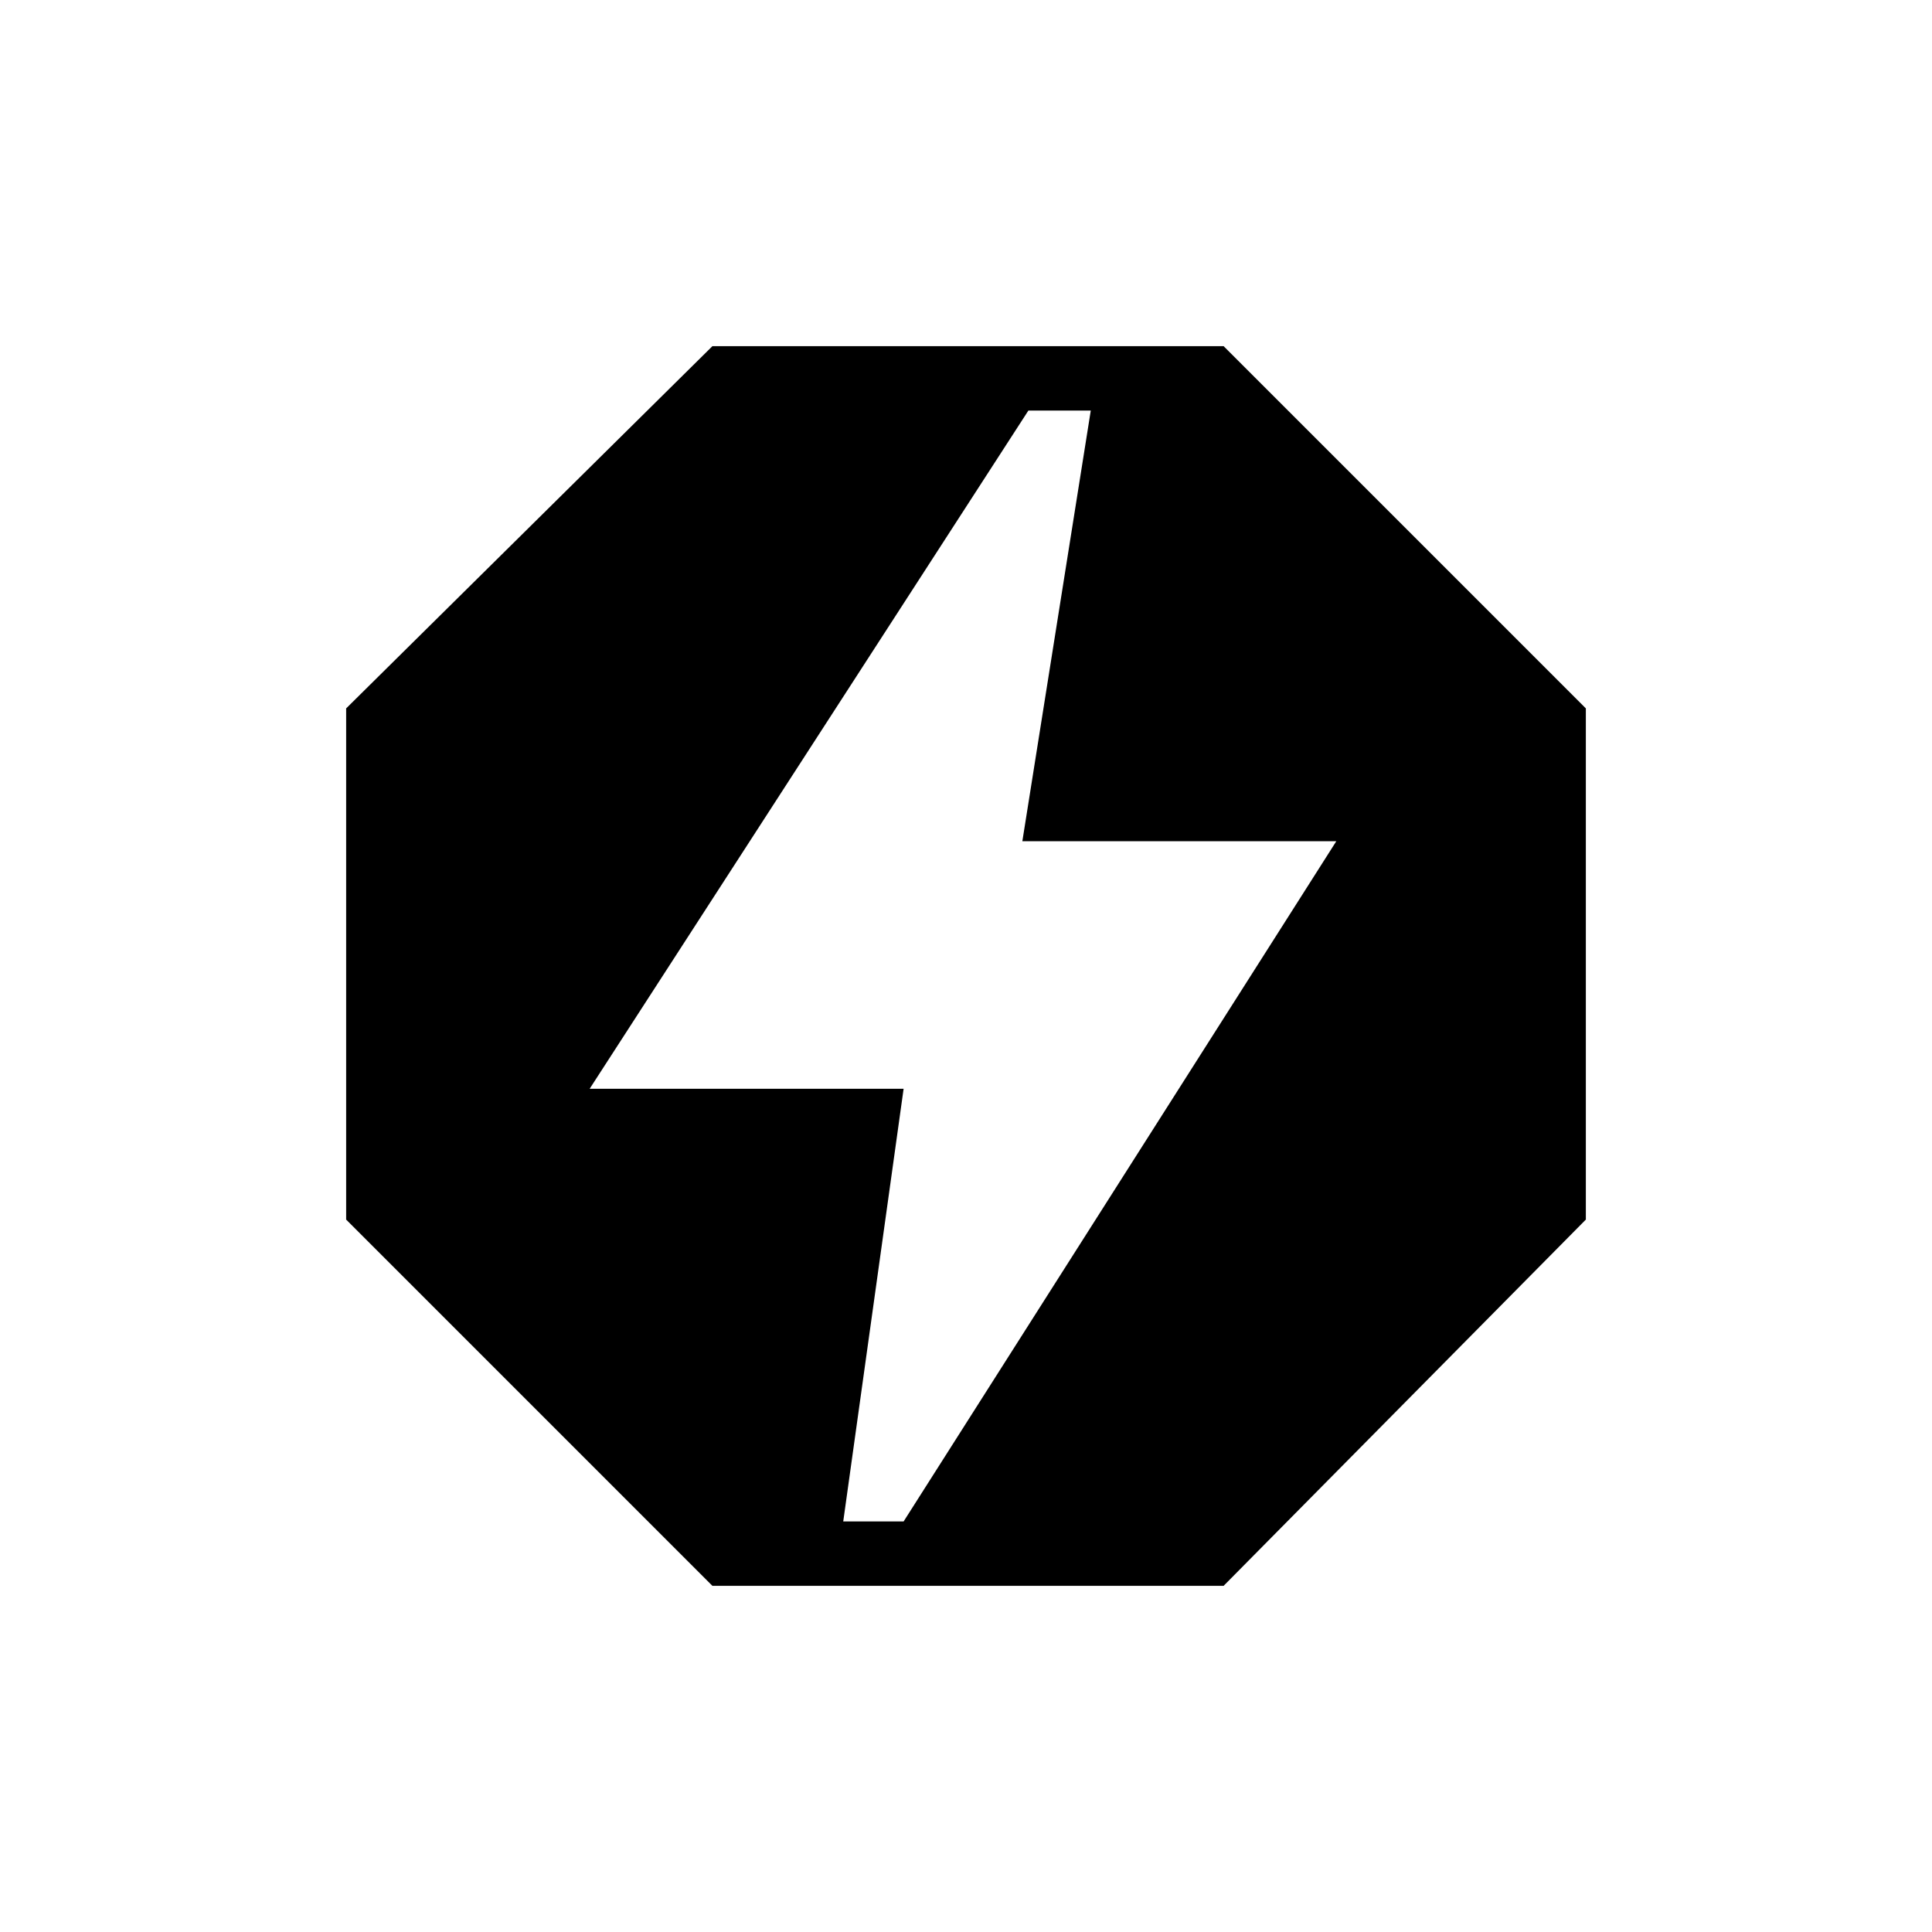 <svg xmlns="http://www.w3.org/2000/svg" height="48" width="48"><path d="M17.7 39.4 8.6 30.3V17.6L17.7 8.6H30.4L39.4 17.6V30.3L30.4 39.4ZM20.95 37.8H22.45L33.2 20.9H25.4L27.1 10.2H25.55L14.65 27.05H22.45Z"/></svg>